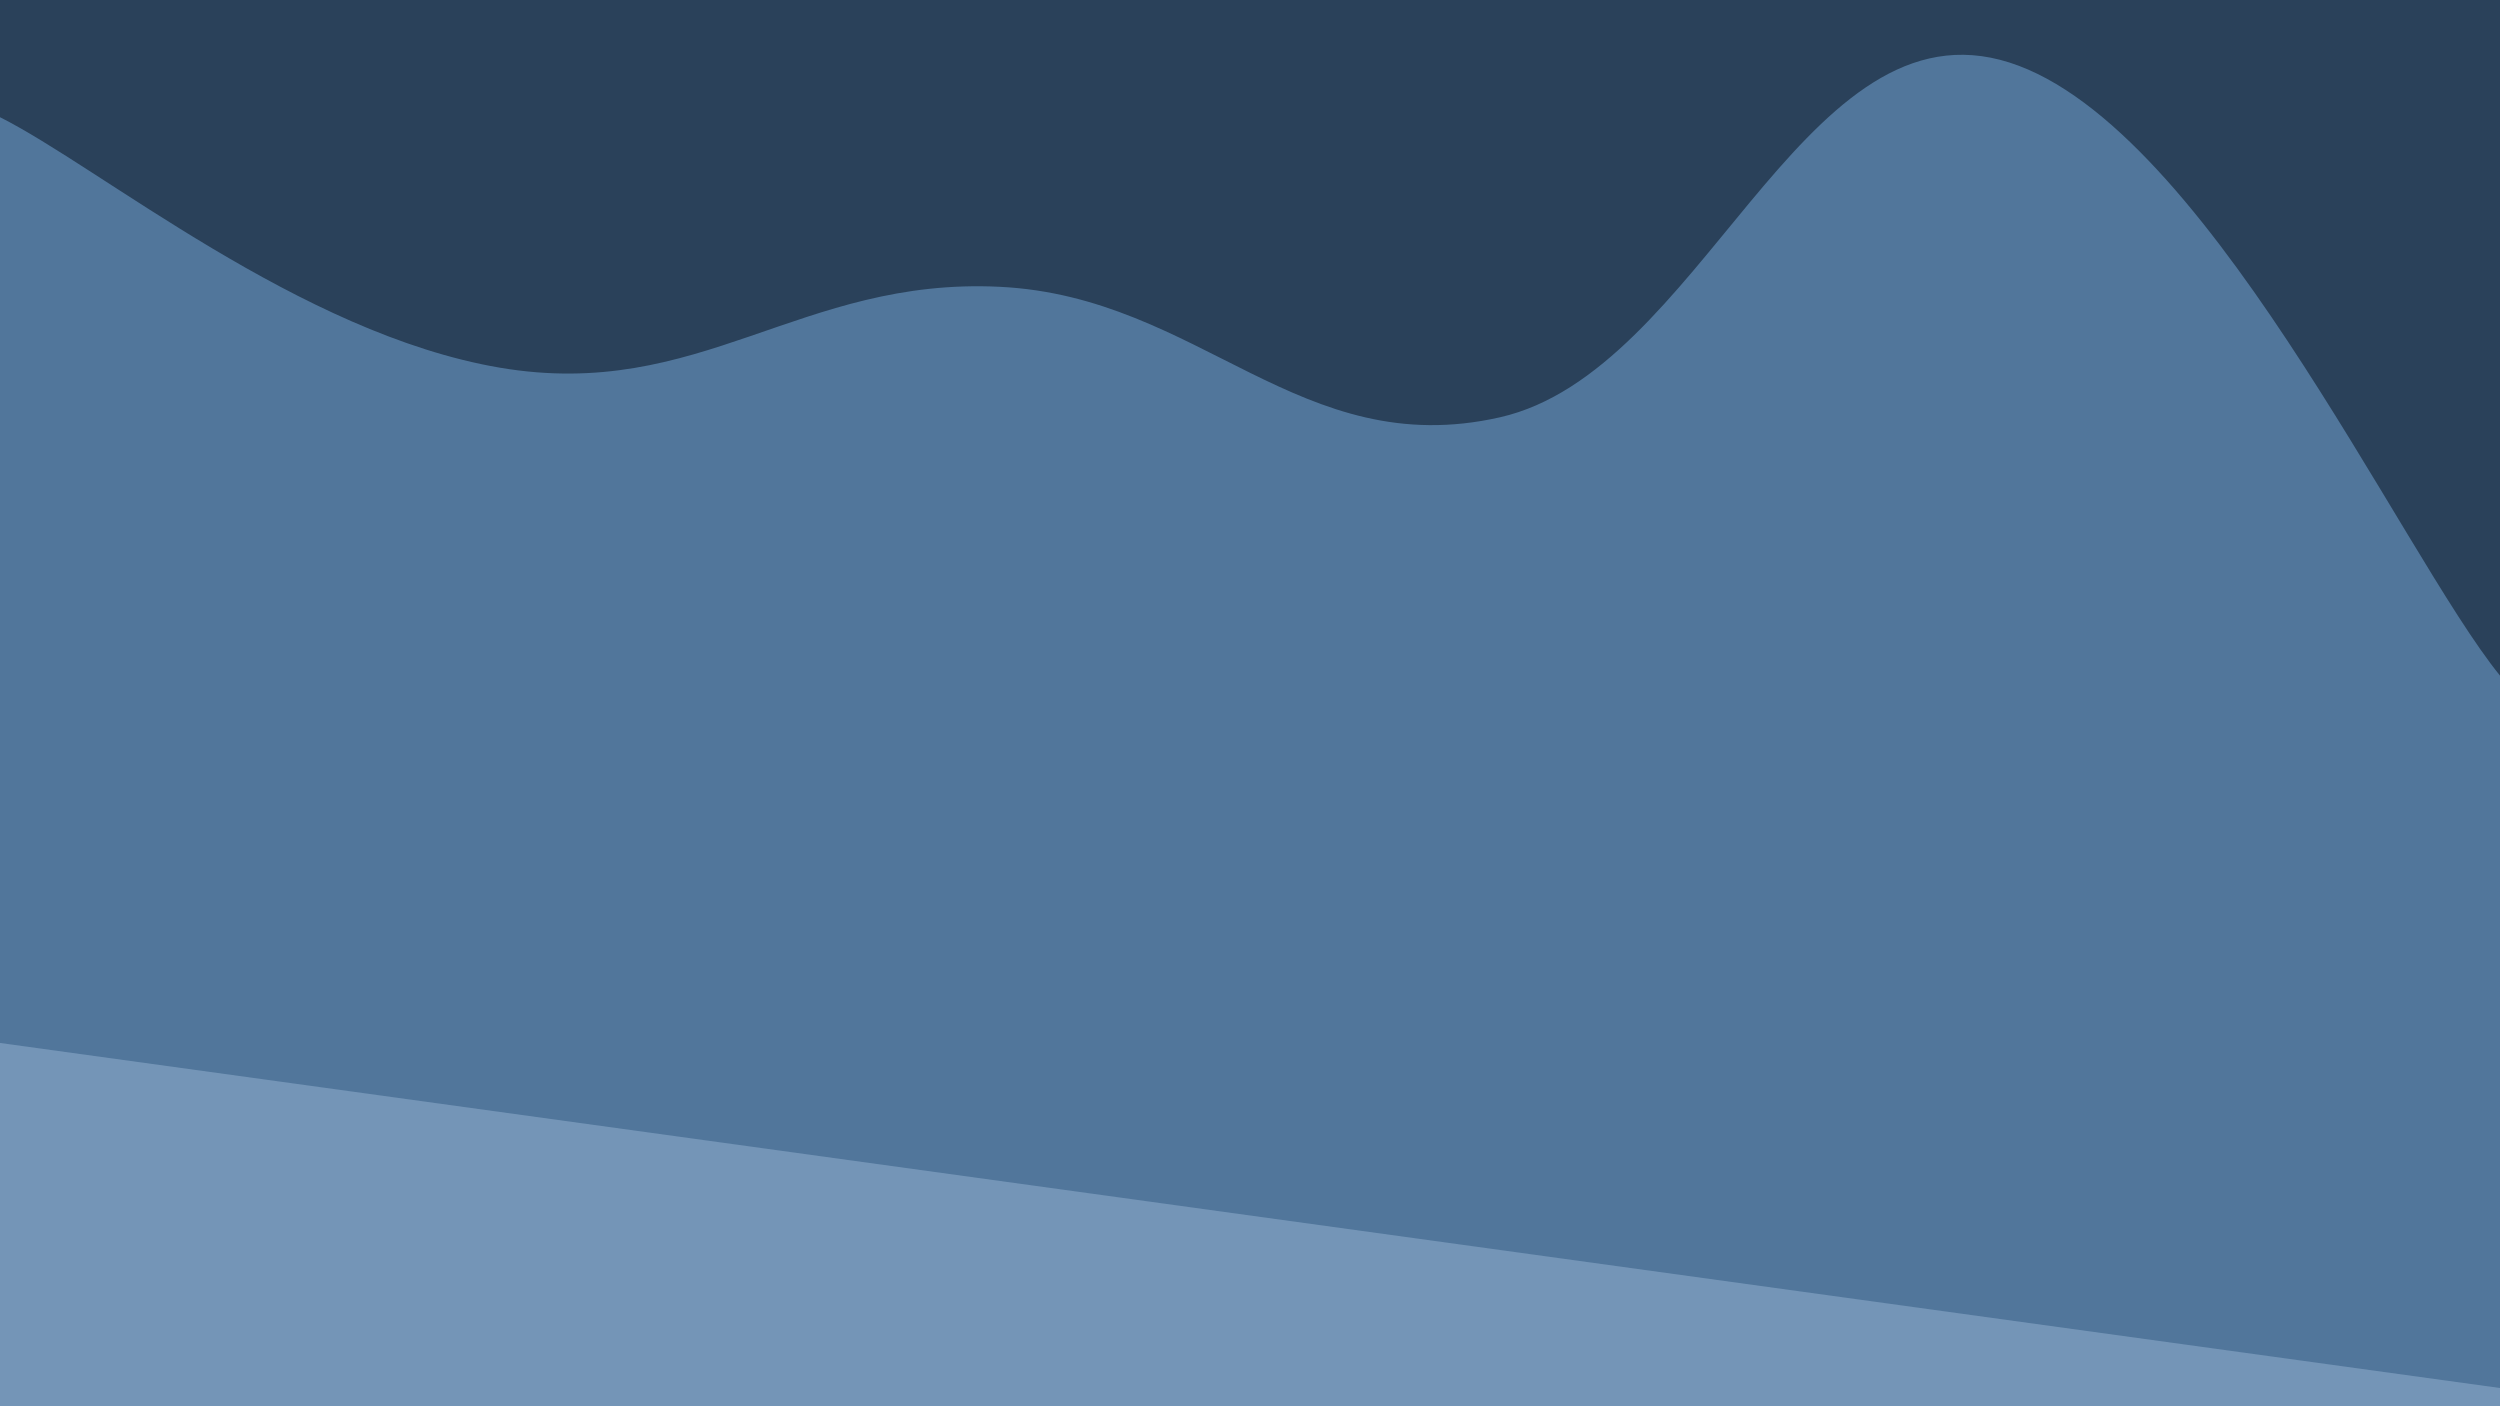 <svg xmlns="http://www.w3.org/2000/svg" width="1920" height="1080" viewBox="0 0 1920 1080">
  <rect id="Rectangle_2" data-name="Rectangle 2" width="1920" height="1080" fill="#2a415a"/>
  <path id="Path_1" data-name="Path 1" d="M0,90.017C76.8,128.494,230.4,256.35,384,282.4s230.4-69.74,384-62.124,230.4,135.071,384,100.2S1382.4,6.249,1536,45.928s307.2,378.358,384,472.947V1080H0Z" transform="translate(0 0)" fill="#51769b"/>
  <path id="Path_2" data-name="Path 2" d="M0,281,1920,546v14H0Z" transform="translate(0 520)" fill="#7495b7"/>
</svg>
